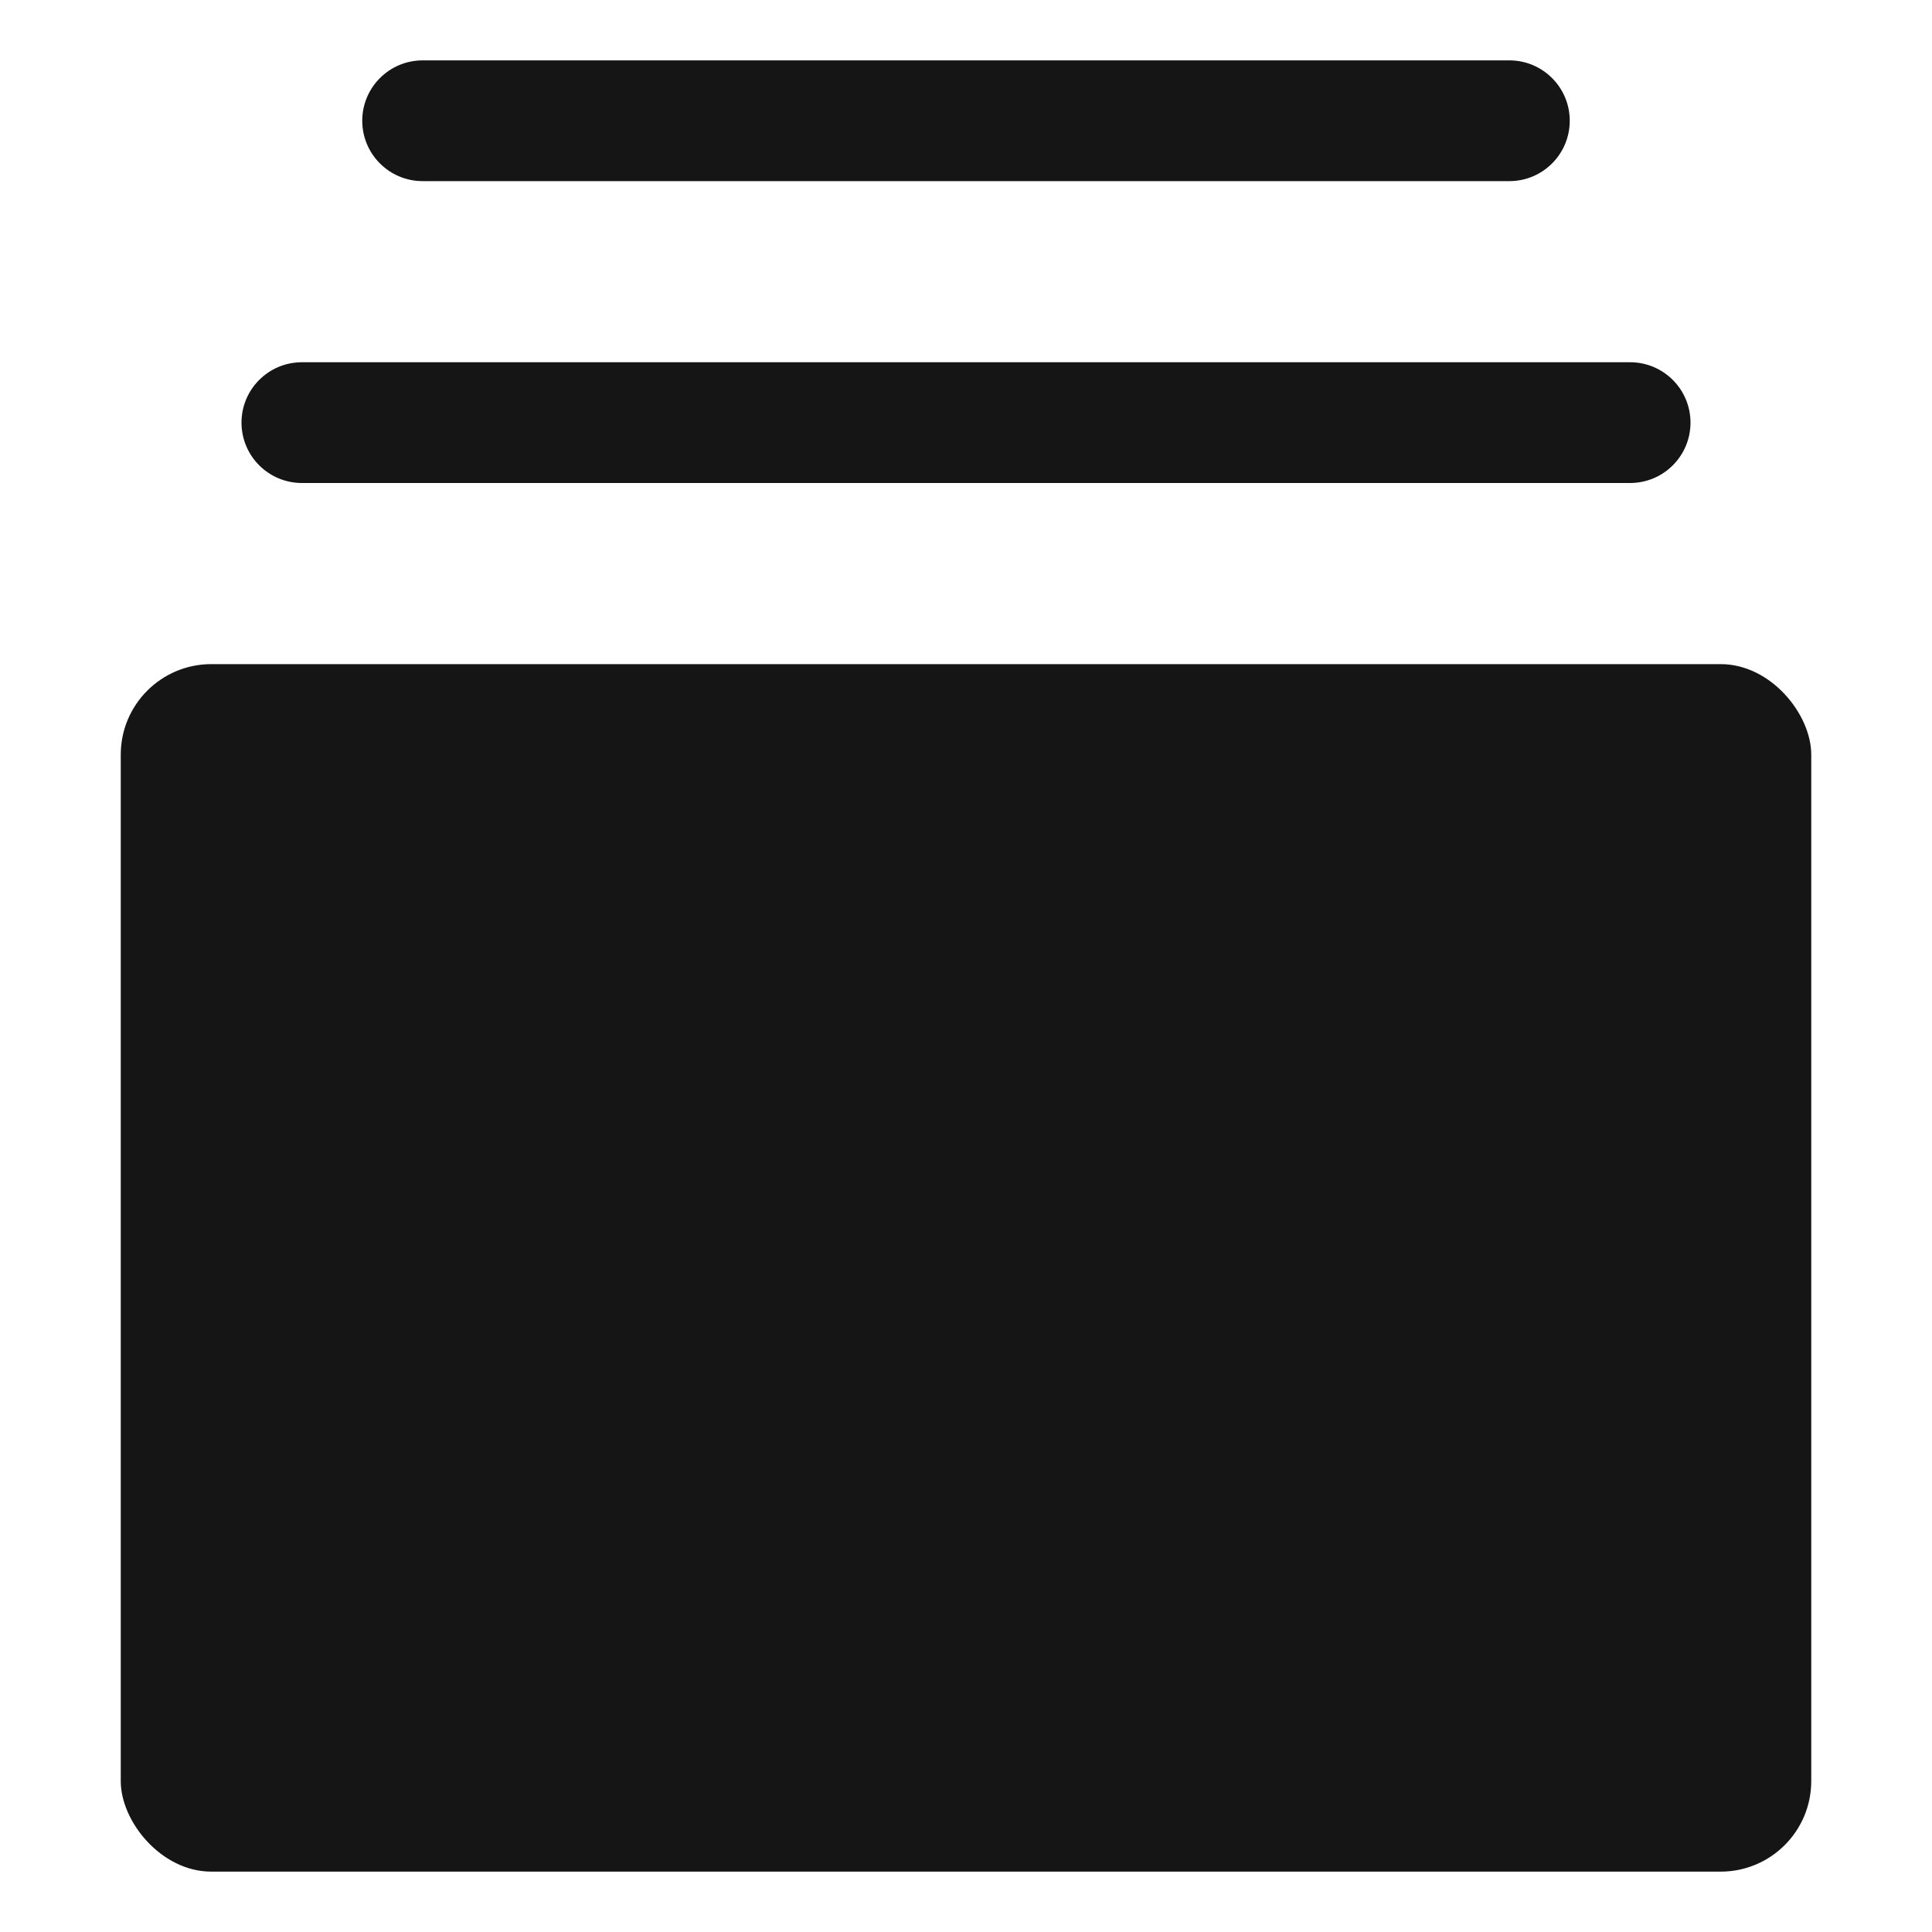 <?xml version="1.0" encoding="UTF-8"?><svg xmlns="http://www.w3.org/2000/svg" width="32" height="32" viewBox="0 0 32 32"><defs><style>.uuid-952ab7bc-7ad4-4b02-93fe-79a8fa435433{fill:none;}.uuid-6d7960e8-48e9-4d5f-964b-d4cb4d67af85{fill:#151515;}</style></defs><g id="uuid-bbf66618-aba2-490f-b33e-3311f4ef1a7b"><rect class="uuid-952ab7bc-7ad4-4b02-93fe-79a8fa435433" width="32" height="32"/></g><g id="uuid-6dcaa8bb-7d0e-46c5-87e9-1fdf920cf598"><rect class="uuid-6d7960e8-48e9-4d5f-964b-d4cb4d67af85" x="2" y="11" width="28" height="20" rx="1.5" ry="1.5"/><path class="uuid-6d7960e8-48e9-4d5f-964b-d4cb4d67af85" d="M7,3h18c.552,0,1-.448,1-1s-.448-1-1-1H7c-.552,0-1,.448-1,1s.448,1,1,1Z"/><path class="uuid-6d7960e8-48e9-4d5f-964b-d4cb4d67af85" d="M5,8h22c.552,0,1-.448,1-1s-.448-1-1-1H5c-.552,0-1,.448-1,1s.448,1,1,1Z"/></g></svg>